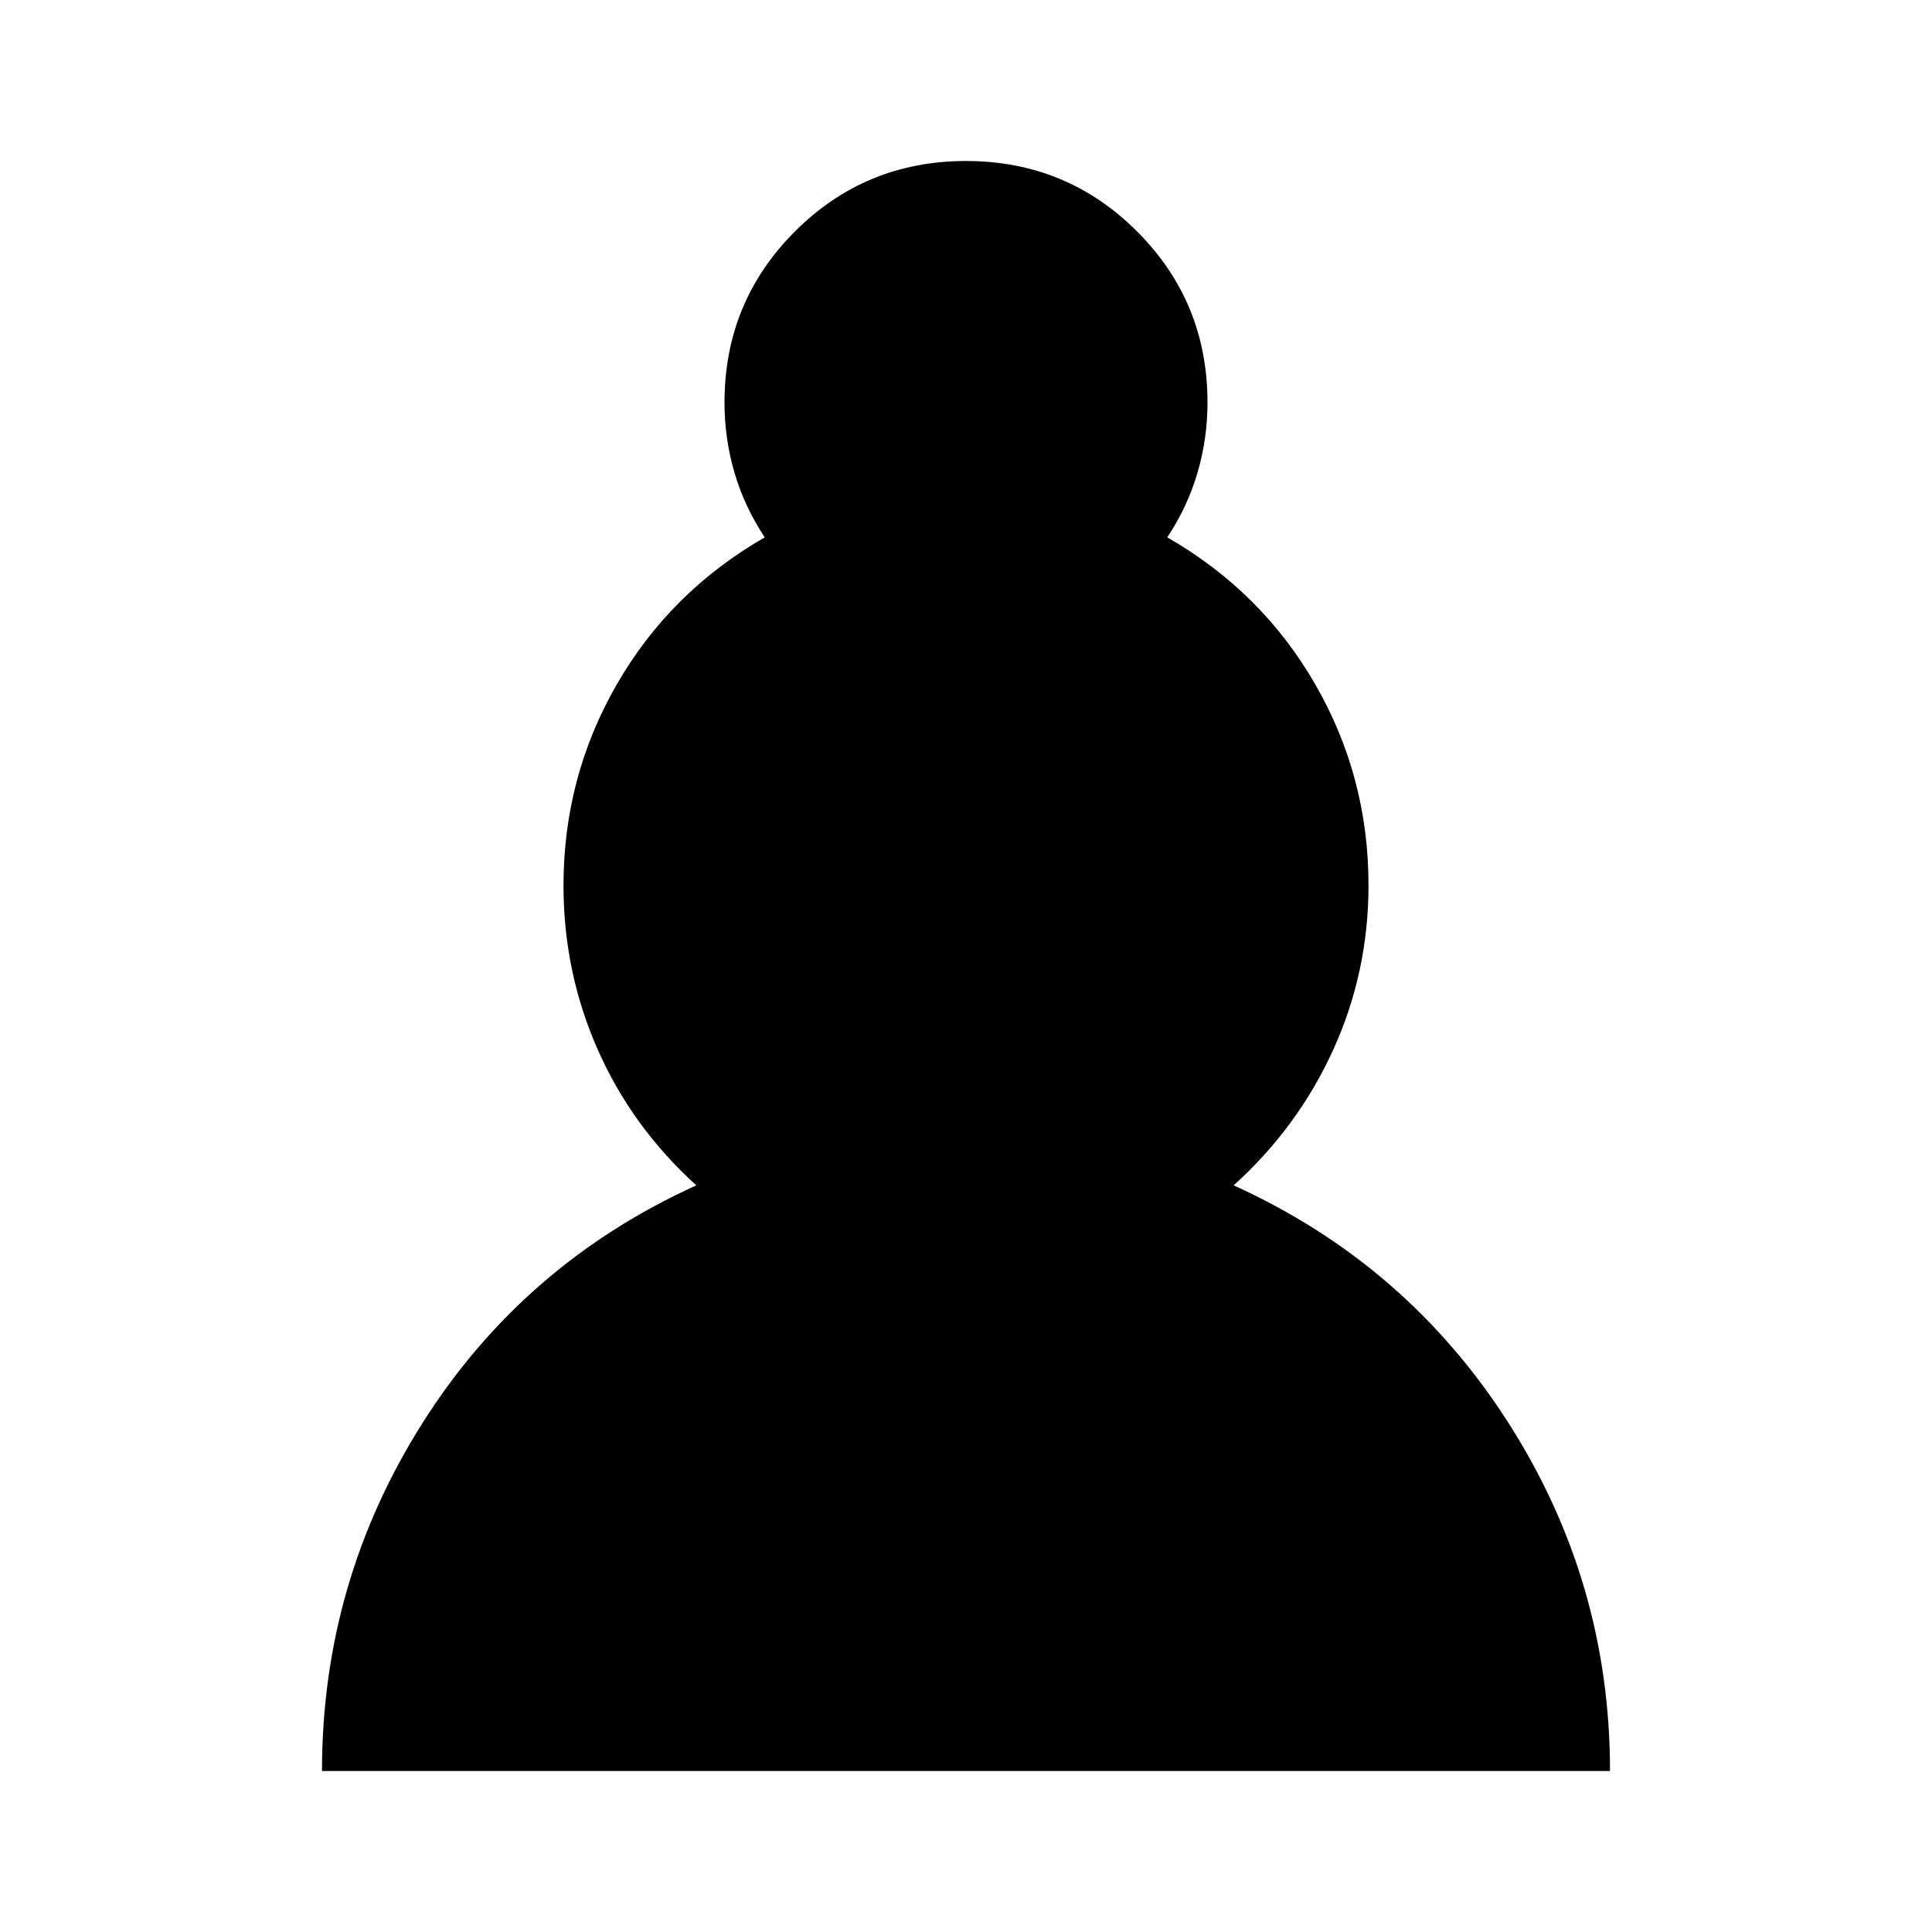 <svg xmlns="http://www.w3.org/2000/svg" viewBox="0 0 24 24" width="24" height="24"><path fill="currentColor" d="M4 22q0-2.35 1.25-4.325t3.4-2.95q-.8-.725-1.225-1.687T7 11q0-1.35.663-2.5T9.5 6.675q-.25-.375-.375-.8T9 5q0-1.25.875-2.125T12 2t2.125.875T15 5q0 .45-.125.875t-.375.8q1.175.675 1.838 1.825T17 11q0 1.075-.437 2.038t-1.238 1.687q2.15.975 3.413 2.95T20 22z"/></svg>